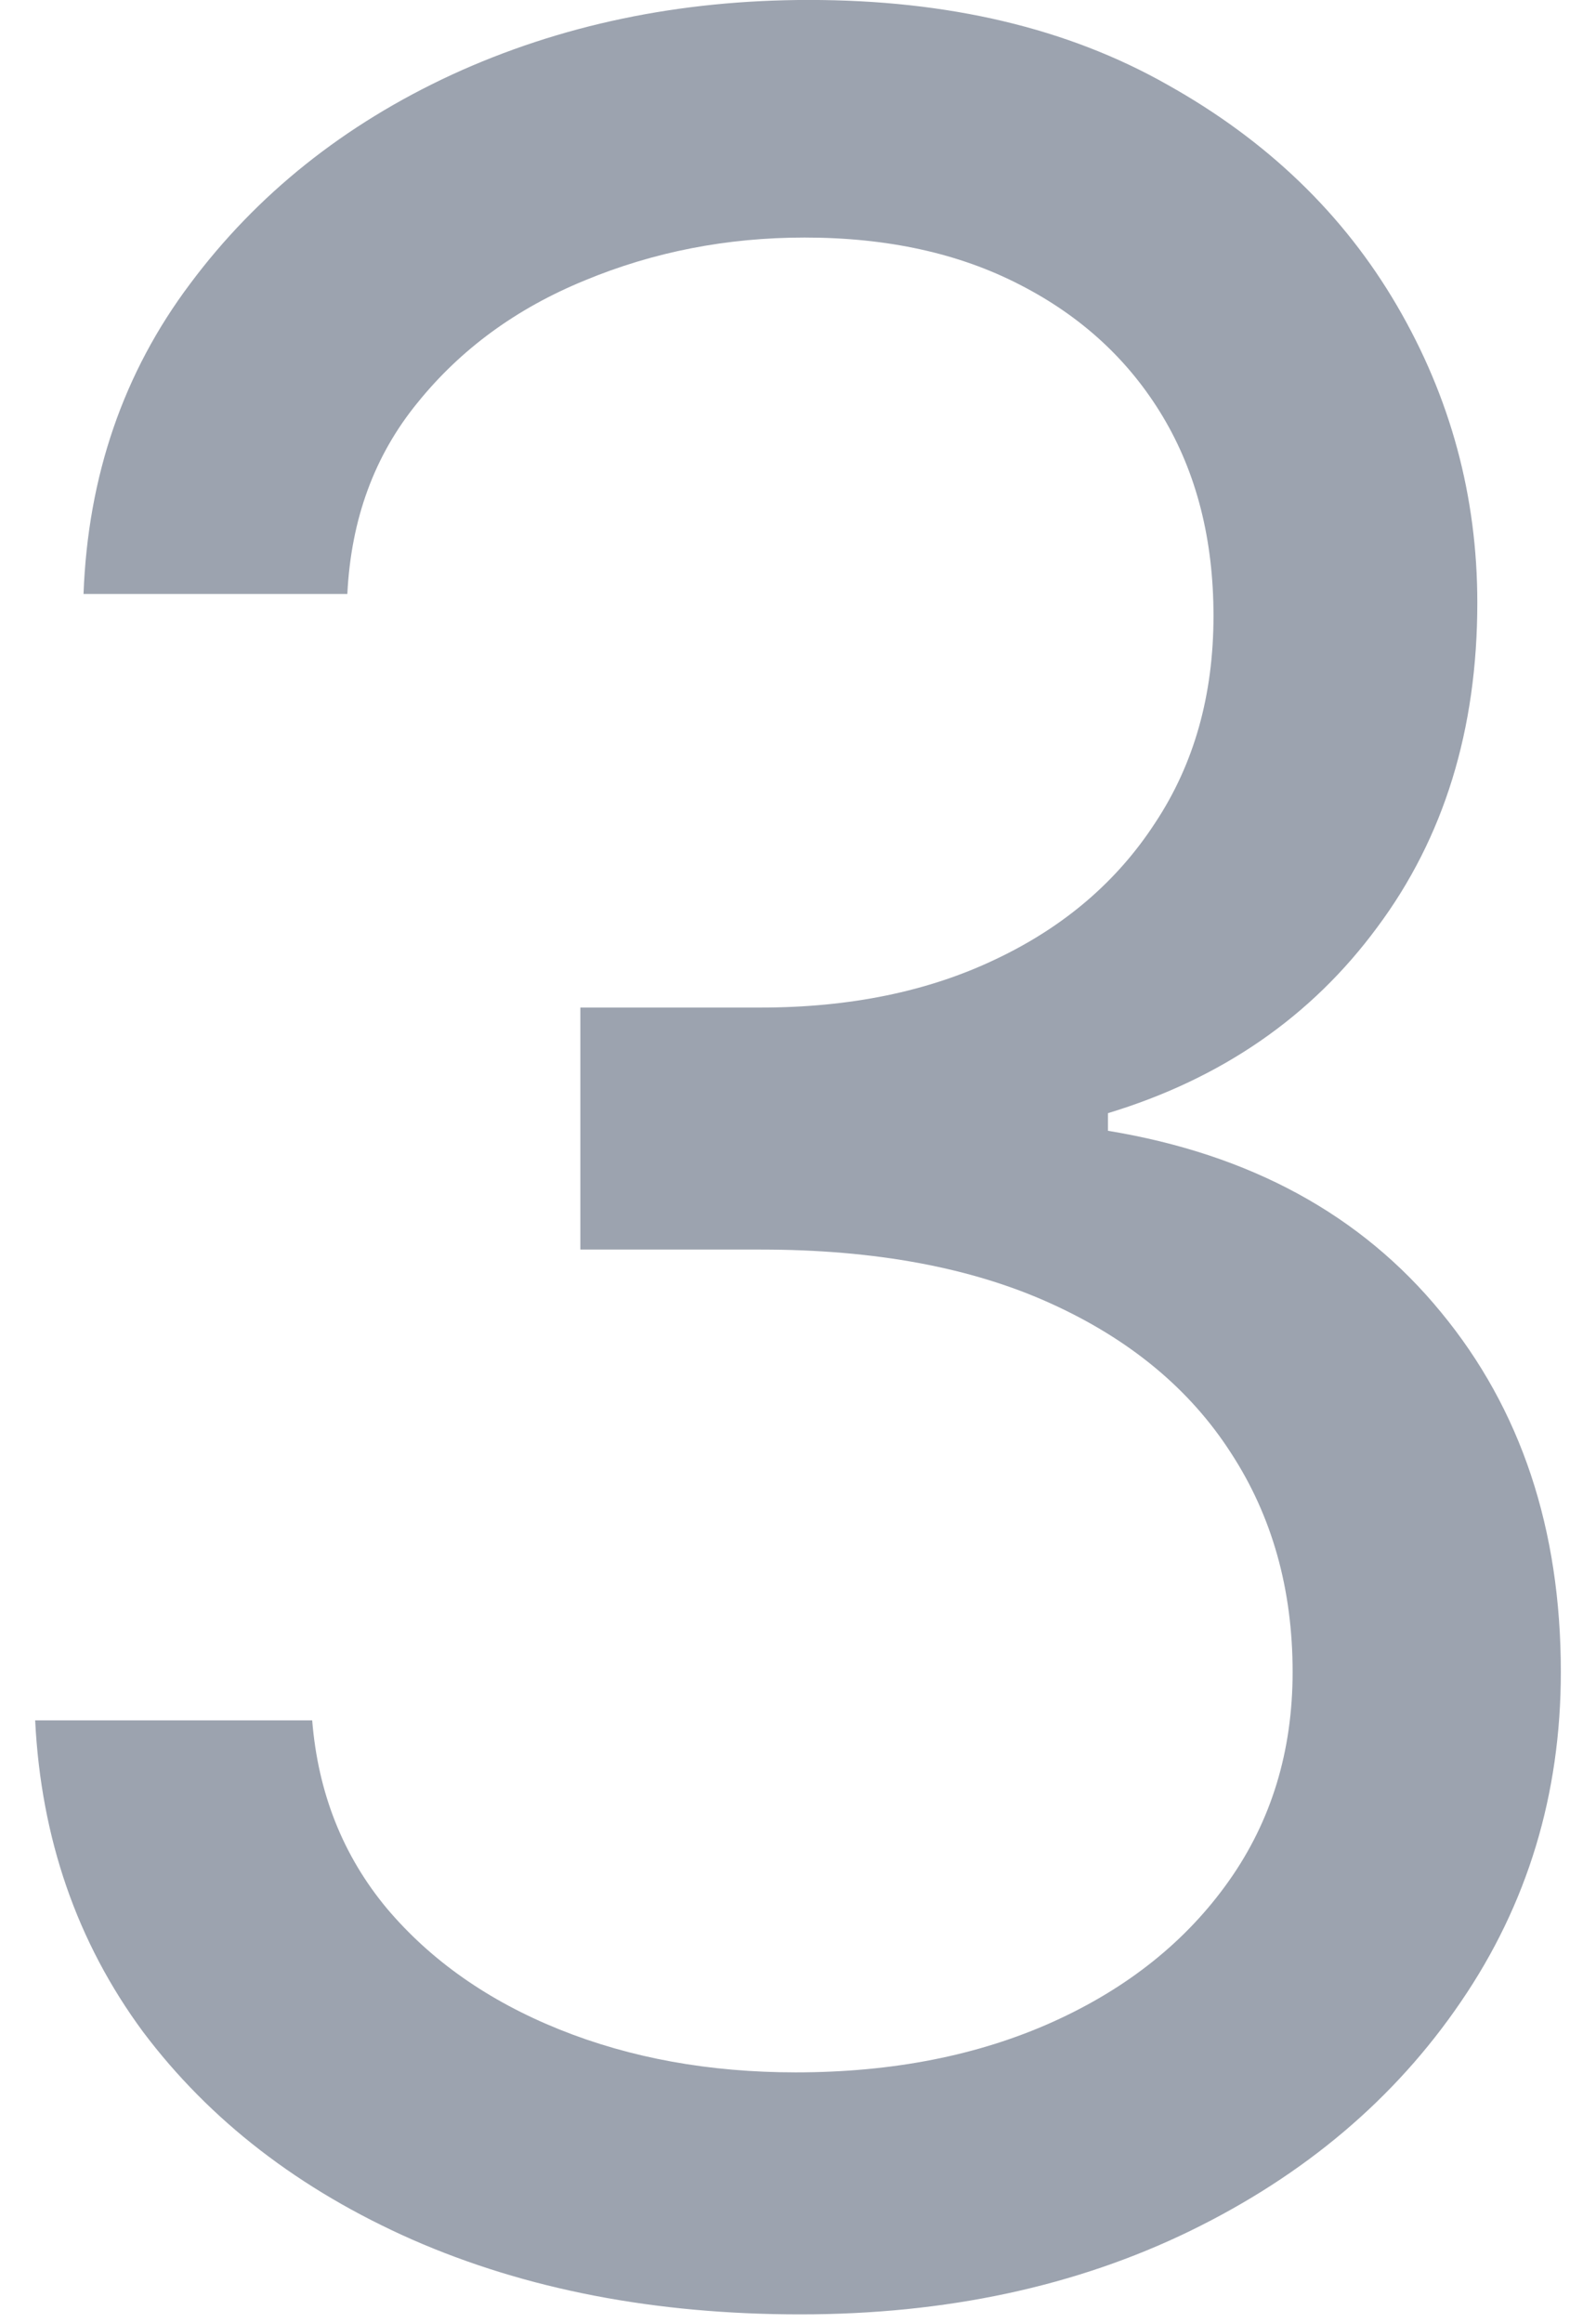 <svg width="33" height="48" viewBox="0 0 33 48" fill="none" xmlns="http://www.w3.org/2000/svg">
<path d="M16.546 47.817C13.546 47.817 10.871 47.302 8.523 46.272C6.189 45.241 4.333 43.809 2.955 41.976C1.591 40.128 0.848 37.984 0.727 35.544H6.455C6.576 37.044 7.091 38.34 8 39.431C8.909 40.506 10.098 41.34 11.568 41.931C13.038 42.522 14.667 42.817 16.454 42.817C18.454 42.817 20.227 42.468 21.773 41.772C23.318 41.075 24.53 40.105 25.409 38.862C26.288 37.62 26.727 36.181 26.727 34.544C26.727 32.832 26.303 31.325 25.454 30.022C24.606 28.703 23.364 27.673 21.727 26.931C20.091 26.188 18.091 25.817 15.727 25.817H12V20.817H15.727C17.576 20.817 19.197 20.484 20.591 19.817C22 19.15 23.099 18.211 23.886 16.999C24.689 15.787 25.091 14.363 25.091 12.726C25.091 11.15 24.742 9.779 24.046 8.612C23.349 7.446 22.364 6.537 21.091 5.885C19.833 5.234 18.349 4.908 16.636 4.908C15.03 4.908 13.515 5.203 12.091 5.794C10.682 6.37 9.53 7.211 8.636 8.317C7.742 9.408 7.258 10.726 7.182 12.272H1.727C1.818 9.832 2.553 7.696 3.932 5.862C5.311 4.014 7.114 2.575 9.341 1.544C11.583 0.514 14.046 -0.001 16.727 -0.001C19.606 -0.001 22.076 0.582 24.136 1.749C26.197 2.9 27.78 4.423 28.886 6.317C29.992 8.211 30.546 10.256 30.546 12.453C30.546 15.075 29.856 17.309 28.477 19.158C27.114 21.006 25.258 22.287 22.909 22.999V23.363C25.849 23.847 28.144 25.097 29.796 27.113C31.447 29.113 32.273 31.59 32.273 34.544C32.273 37.075 31.583 39.347 30.204 41.362C28.841 43.362 26.977 44.938 24.614 46.09C22.25 47.241 19.561 47.817 16.546 47.817Z" fill="#9CA3AF"/>
</svg>
